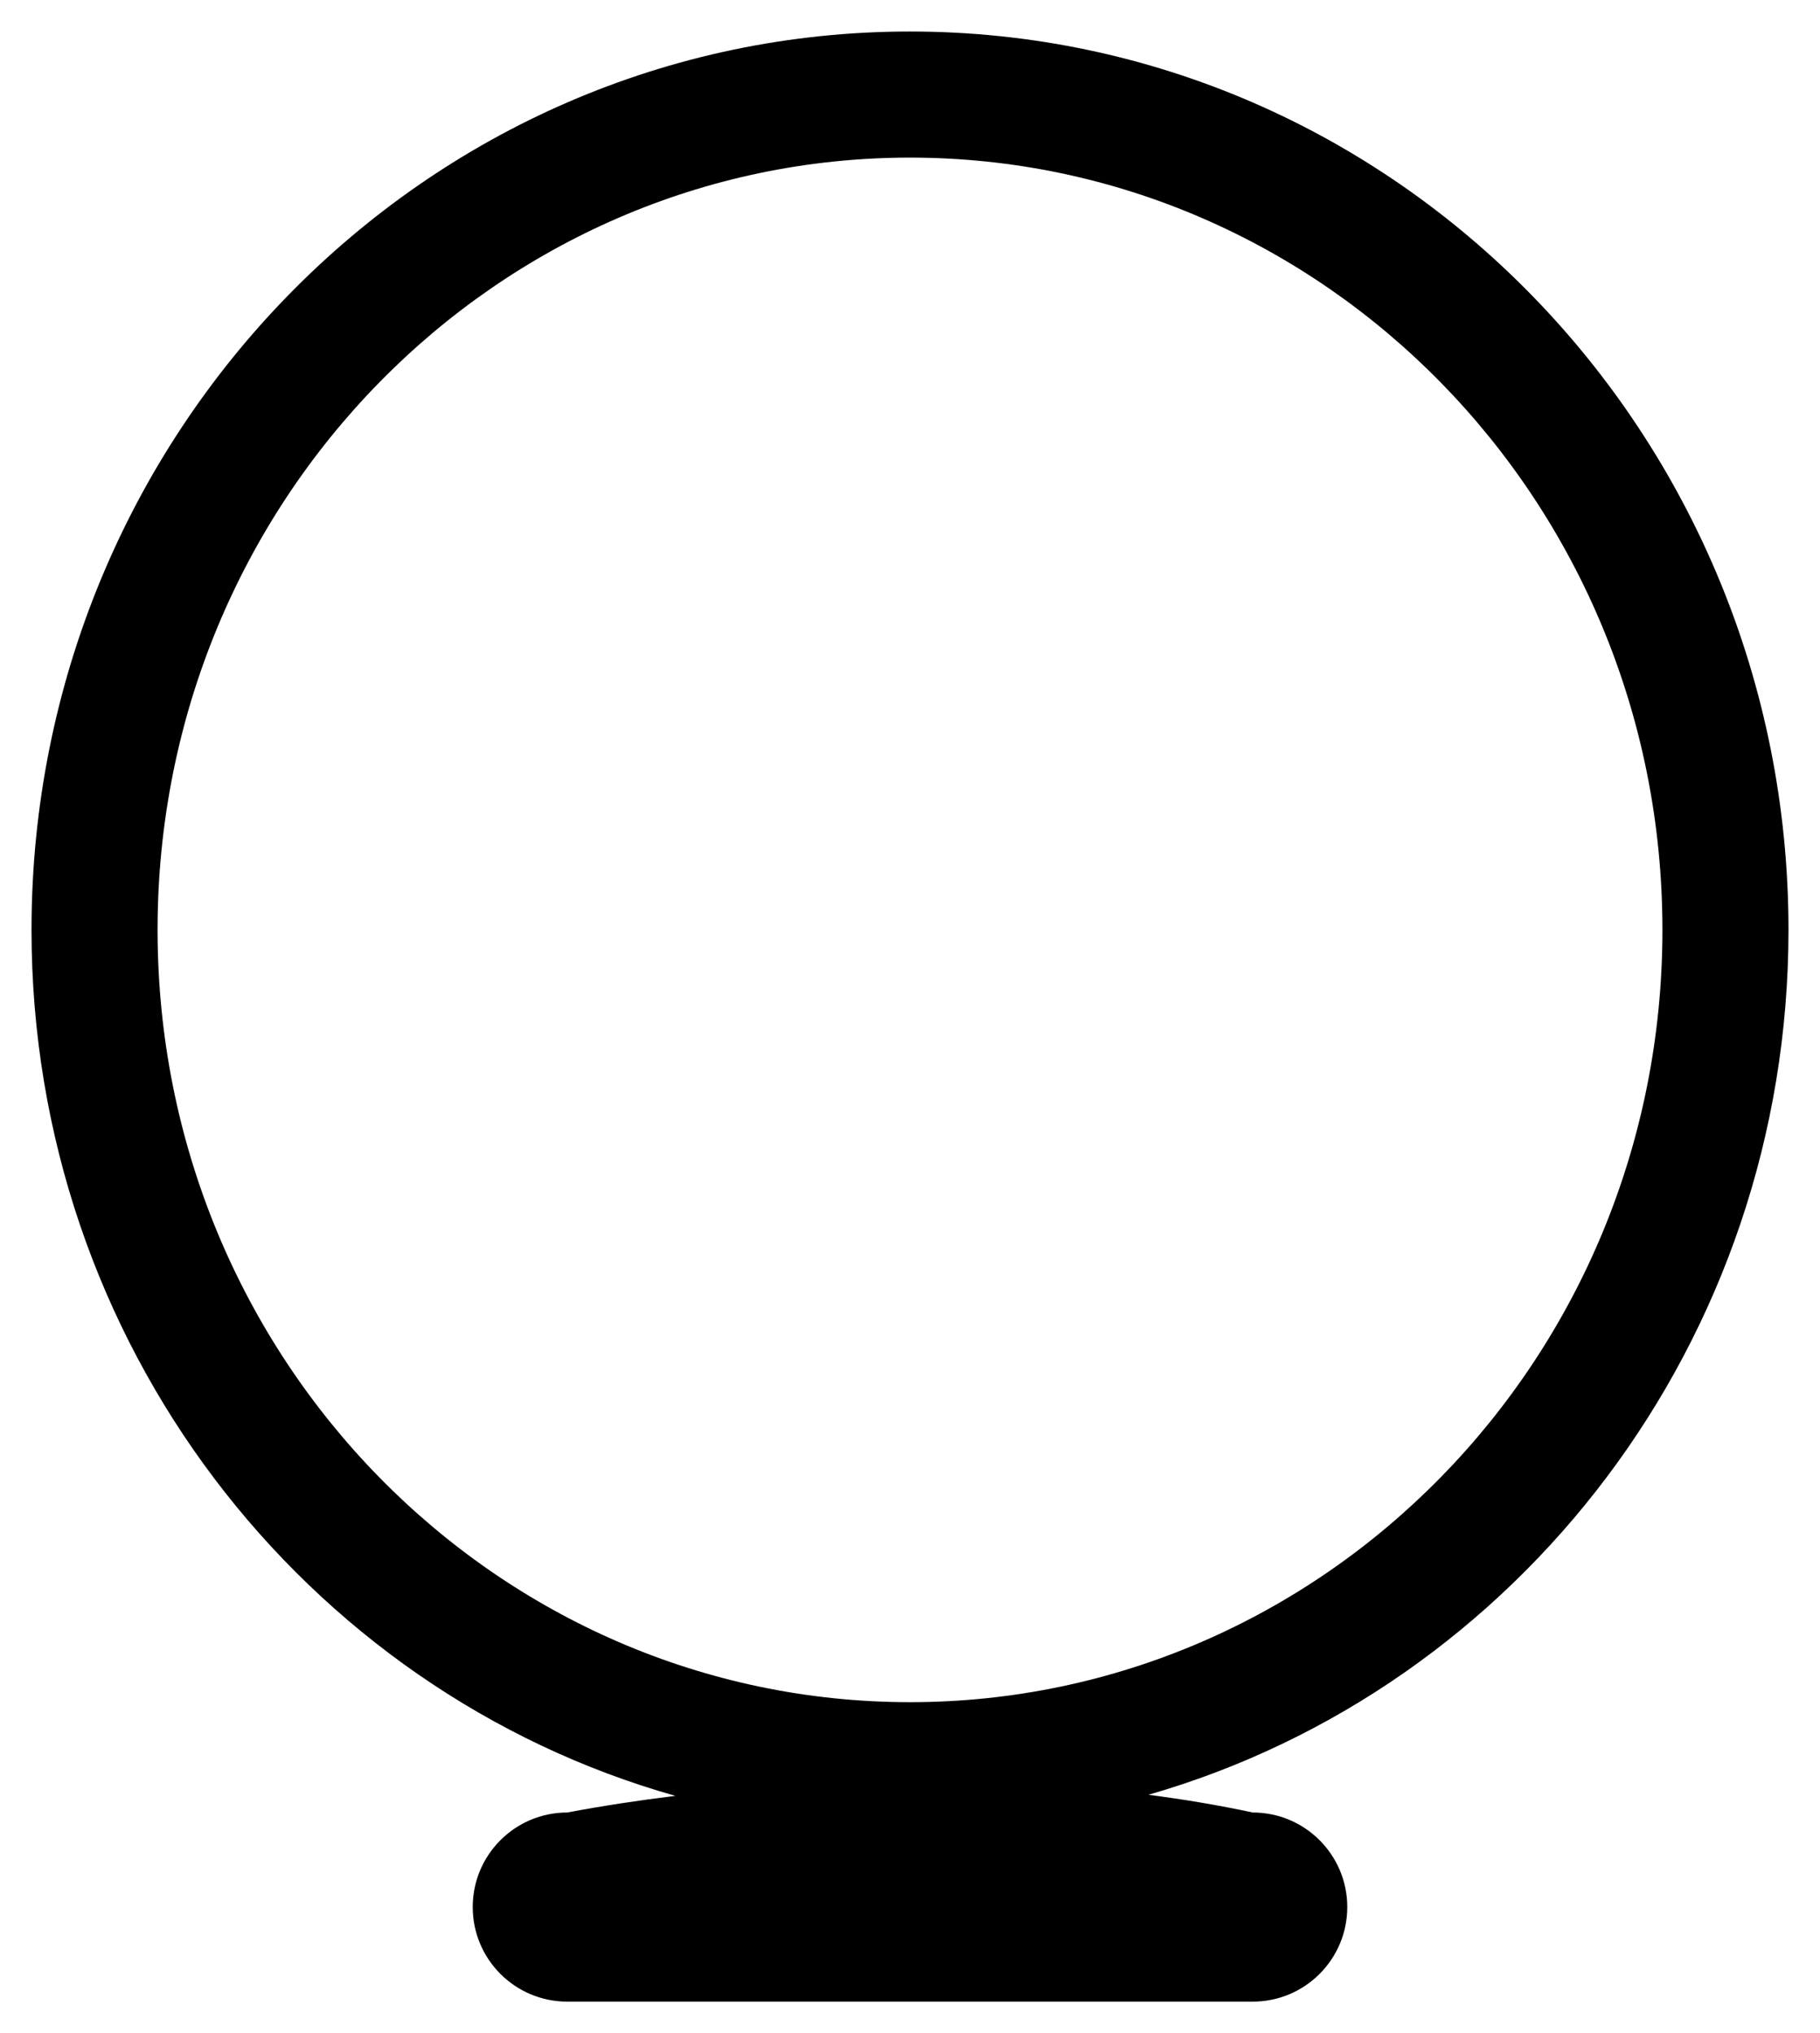 <svg width="231" height="258" viewBox="0 0 231 258" fill="none" xmlns="http://www.w3.org/2000/svg">
	<rect width="231" height="258" fill="transparent" />
	<g filter="url(#filter0_d_0_1)">
		<path
			d="M211 114C211 168.46 167.911 212 115.5 212C63.089 212 20 168.46 20 114C20 59.54 63.089 16 115.5 16C167.911 16 211 59.54 211 114ZM145.761 223.751C192.637 210.268 227 166.237 227 114C227 51.039 177.08 0 115.5 0C53.92 0 4 51.039 4 114C4 166.415 38.598 210.568 85.719 223.888C80.951 224.472 76.353 225.18 72 226C65.373 226 60 231.373 60 238C60 244.627 65.373 250 72 250H159C165.627 250 171 244.627 171 238C171 231.373 165.627 226 159 226C154.745 225.087 150.312 224.341 145.761 223.751Z"
			fill="black" />
	</g>
	<defs>
		<filter id="filter0_d_0_1" x="0" y="0" width="231" height="258" filterUnits="userSpaceOnUse"
			color-interpolation-filters="sRGB">
			<feFlood flood-opacity="0" result="BackgroundImageFix" />
			<feColorMatrix in="SourceAlpha" type="matrix" values="0 0 0 0 0 0 0 0 0 0 0 0 0 0 0 0 0 0 127 0"
				result="hardAlpha" />
			<feOffset dy="4" />
			<feGaussianBlur stdDeviation="2" />
			<feComposite in2="hardAlpha" operator="out" />
			<feColorMatrix type="matrix" values="0 0 0 0 0 0 0 0 0 0 0 0 0 0 0 0 0 0 0.25 0" />
			<feBlend mode="normal" in2="BackgroundImageFix" result="effect1_dropShadow_0_1" />
			<feBlend mode="normal" in="SourceGraphic" in2="effect1_dropShadow_0_1" result="shape" />
		</filter>
	</defs>
</svg>